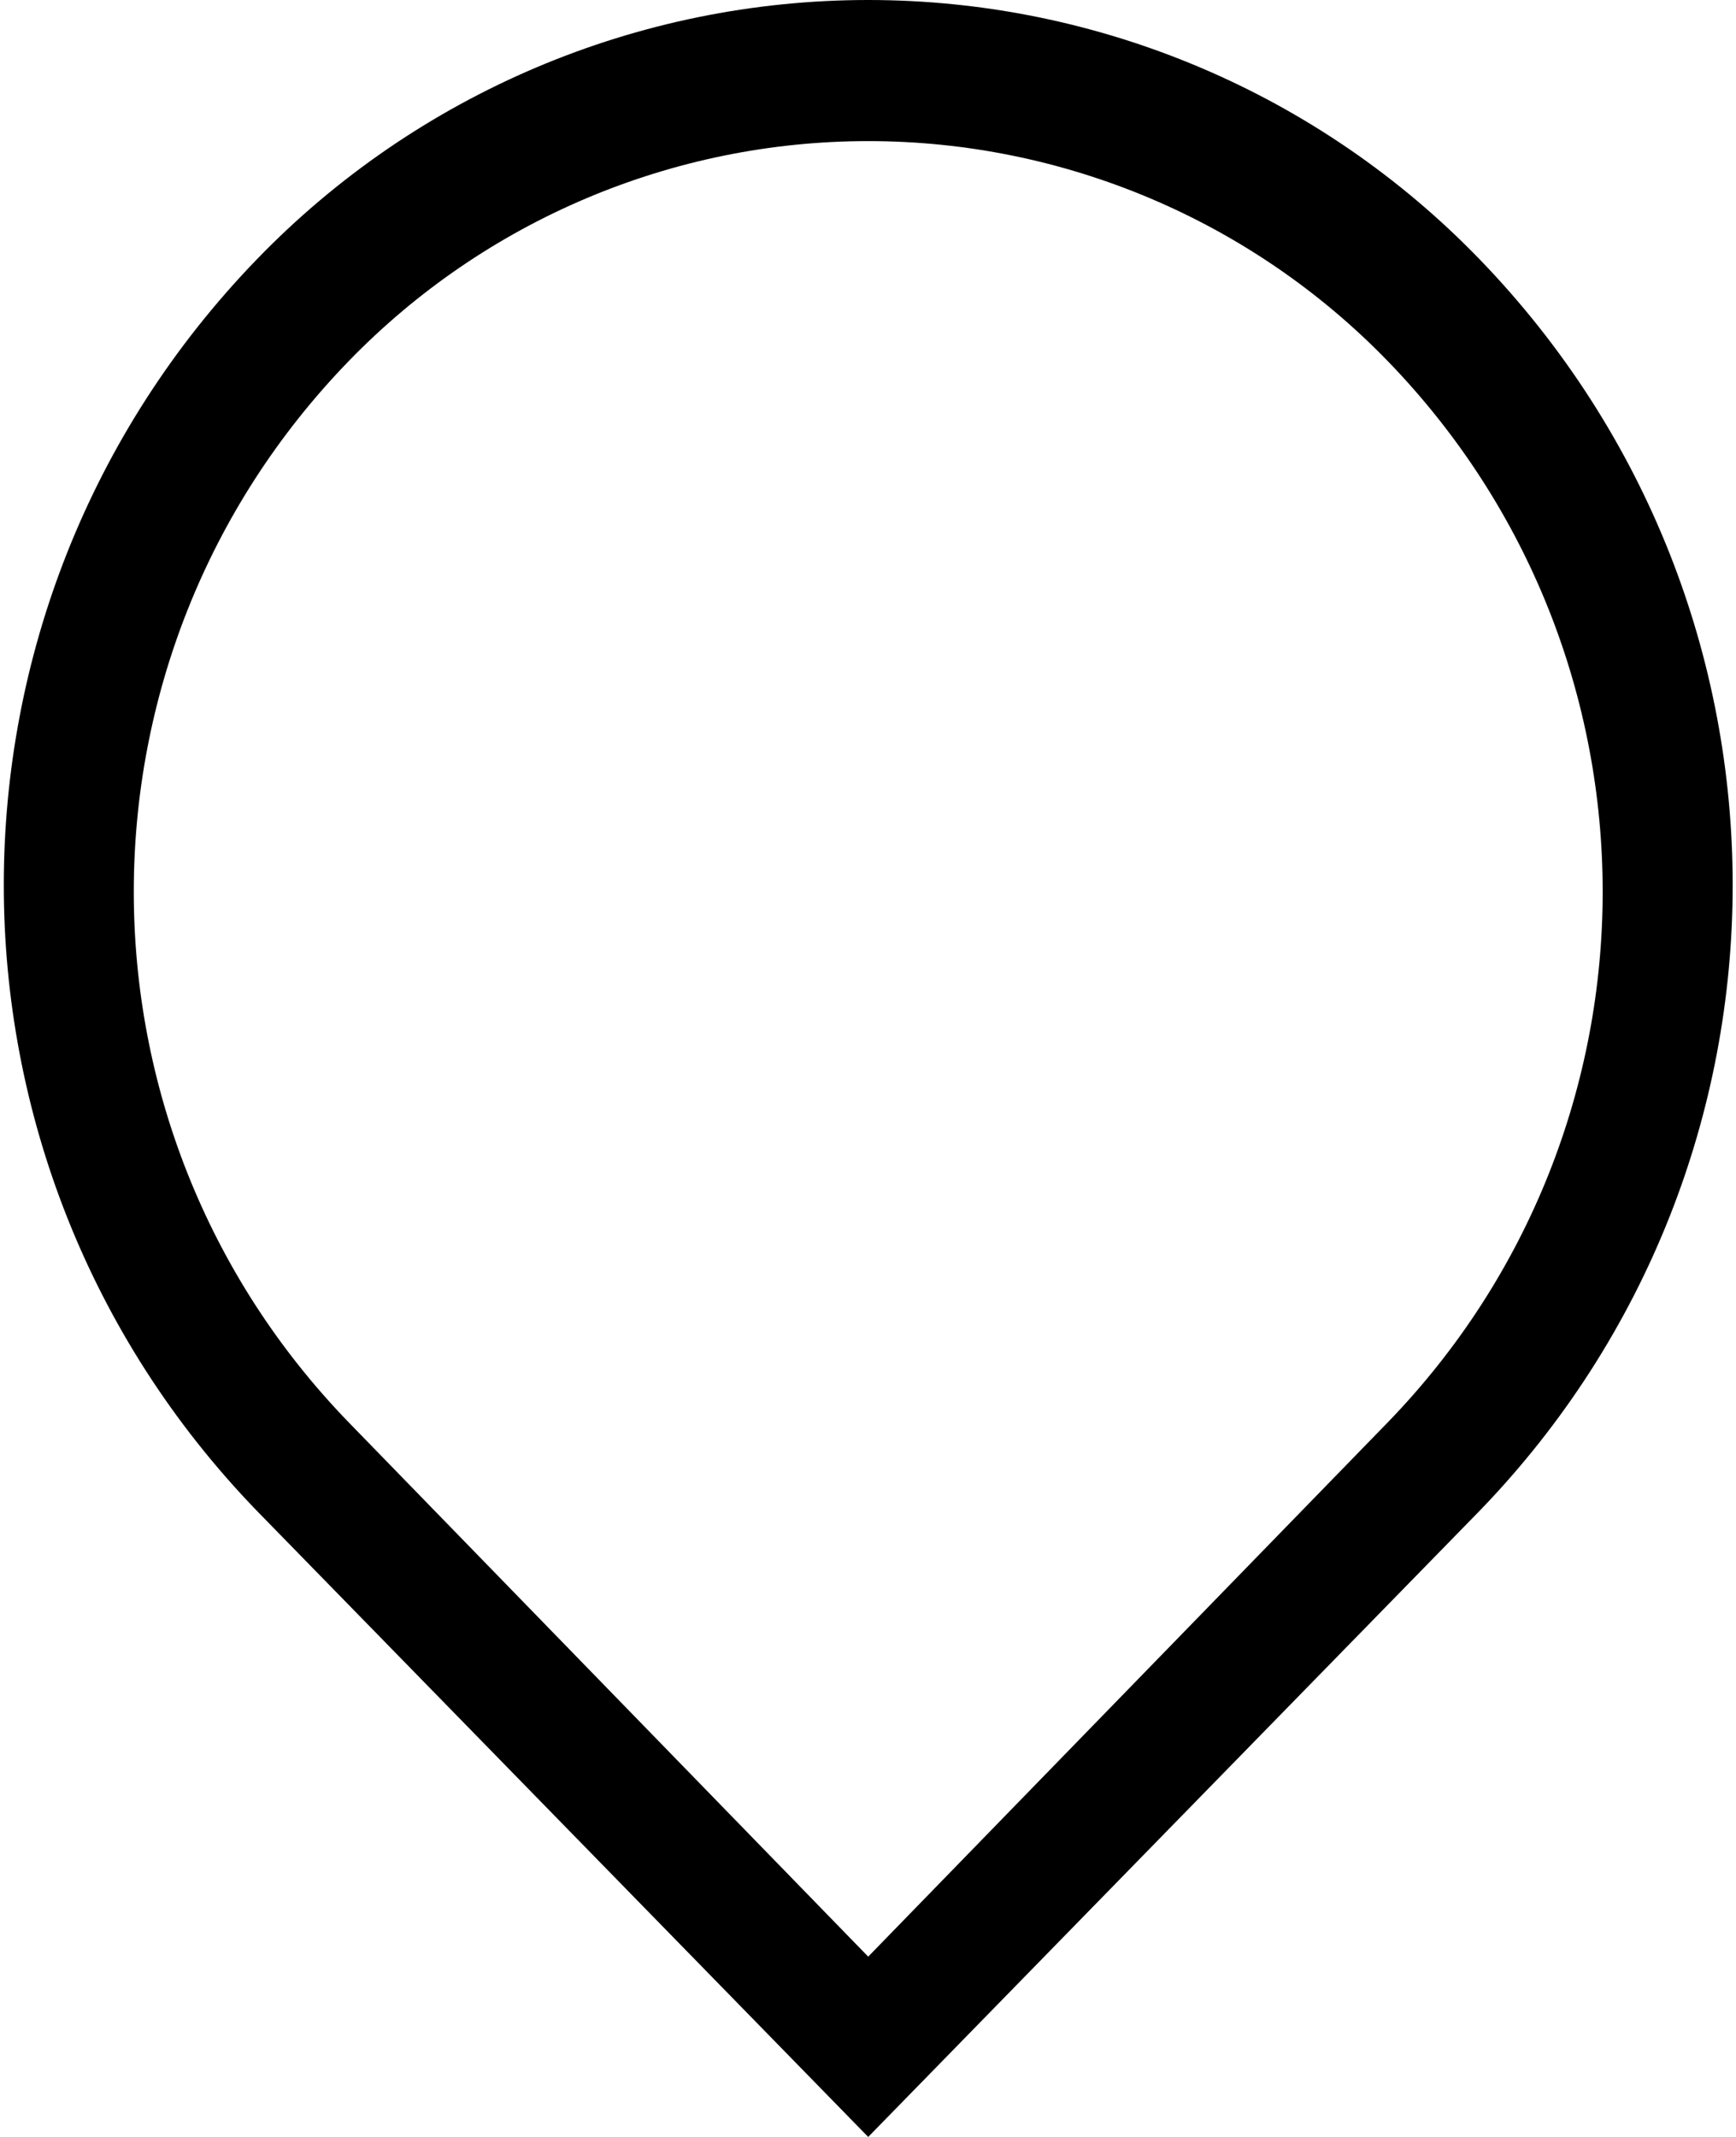 ﻿<?xml version="1.0" encoding="utf-8"?>
<svg version="1.1" xmlns:xlink="http://www.w3.org/1999/xlink" width="26px" height="32px" xmlns="http://www.w3.org/2000/svg">
  <g transform="matrix(1 0 0 1 -4861 -427 )">
    <path d="M 22.162 22.622  C 27.213 17.397  27.213 9.109  22.162 3.885  C 19.762 1.402  16.456 0  13.003 0  C 9.55 0  6.245 1.402  3.845 3.885  C -1.206 9.109  -1.206 17.397  3.845 22.622  L 13.003 32  L 22.162 22.622  Z M 20.782 5.405  C 25.077 9.833  25.077 16.873  20.782 21.302  L 13.003 29.3  L 5.225 21.302  C 0.93 16.873  0.93 9.833  5.225 5.405  C 7.266 3.301  10.072 2.113  13.003 2.113  C 15.934 2.113  18.741 3.301  20.782 5.405  Z " fill-rule="nonzero" fill="#000000" stroke="none" transform="matrix(1 0 0 1 4861 427 )" />
  </g>
</svg>